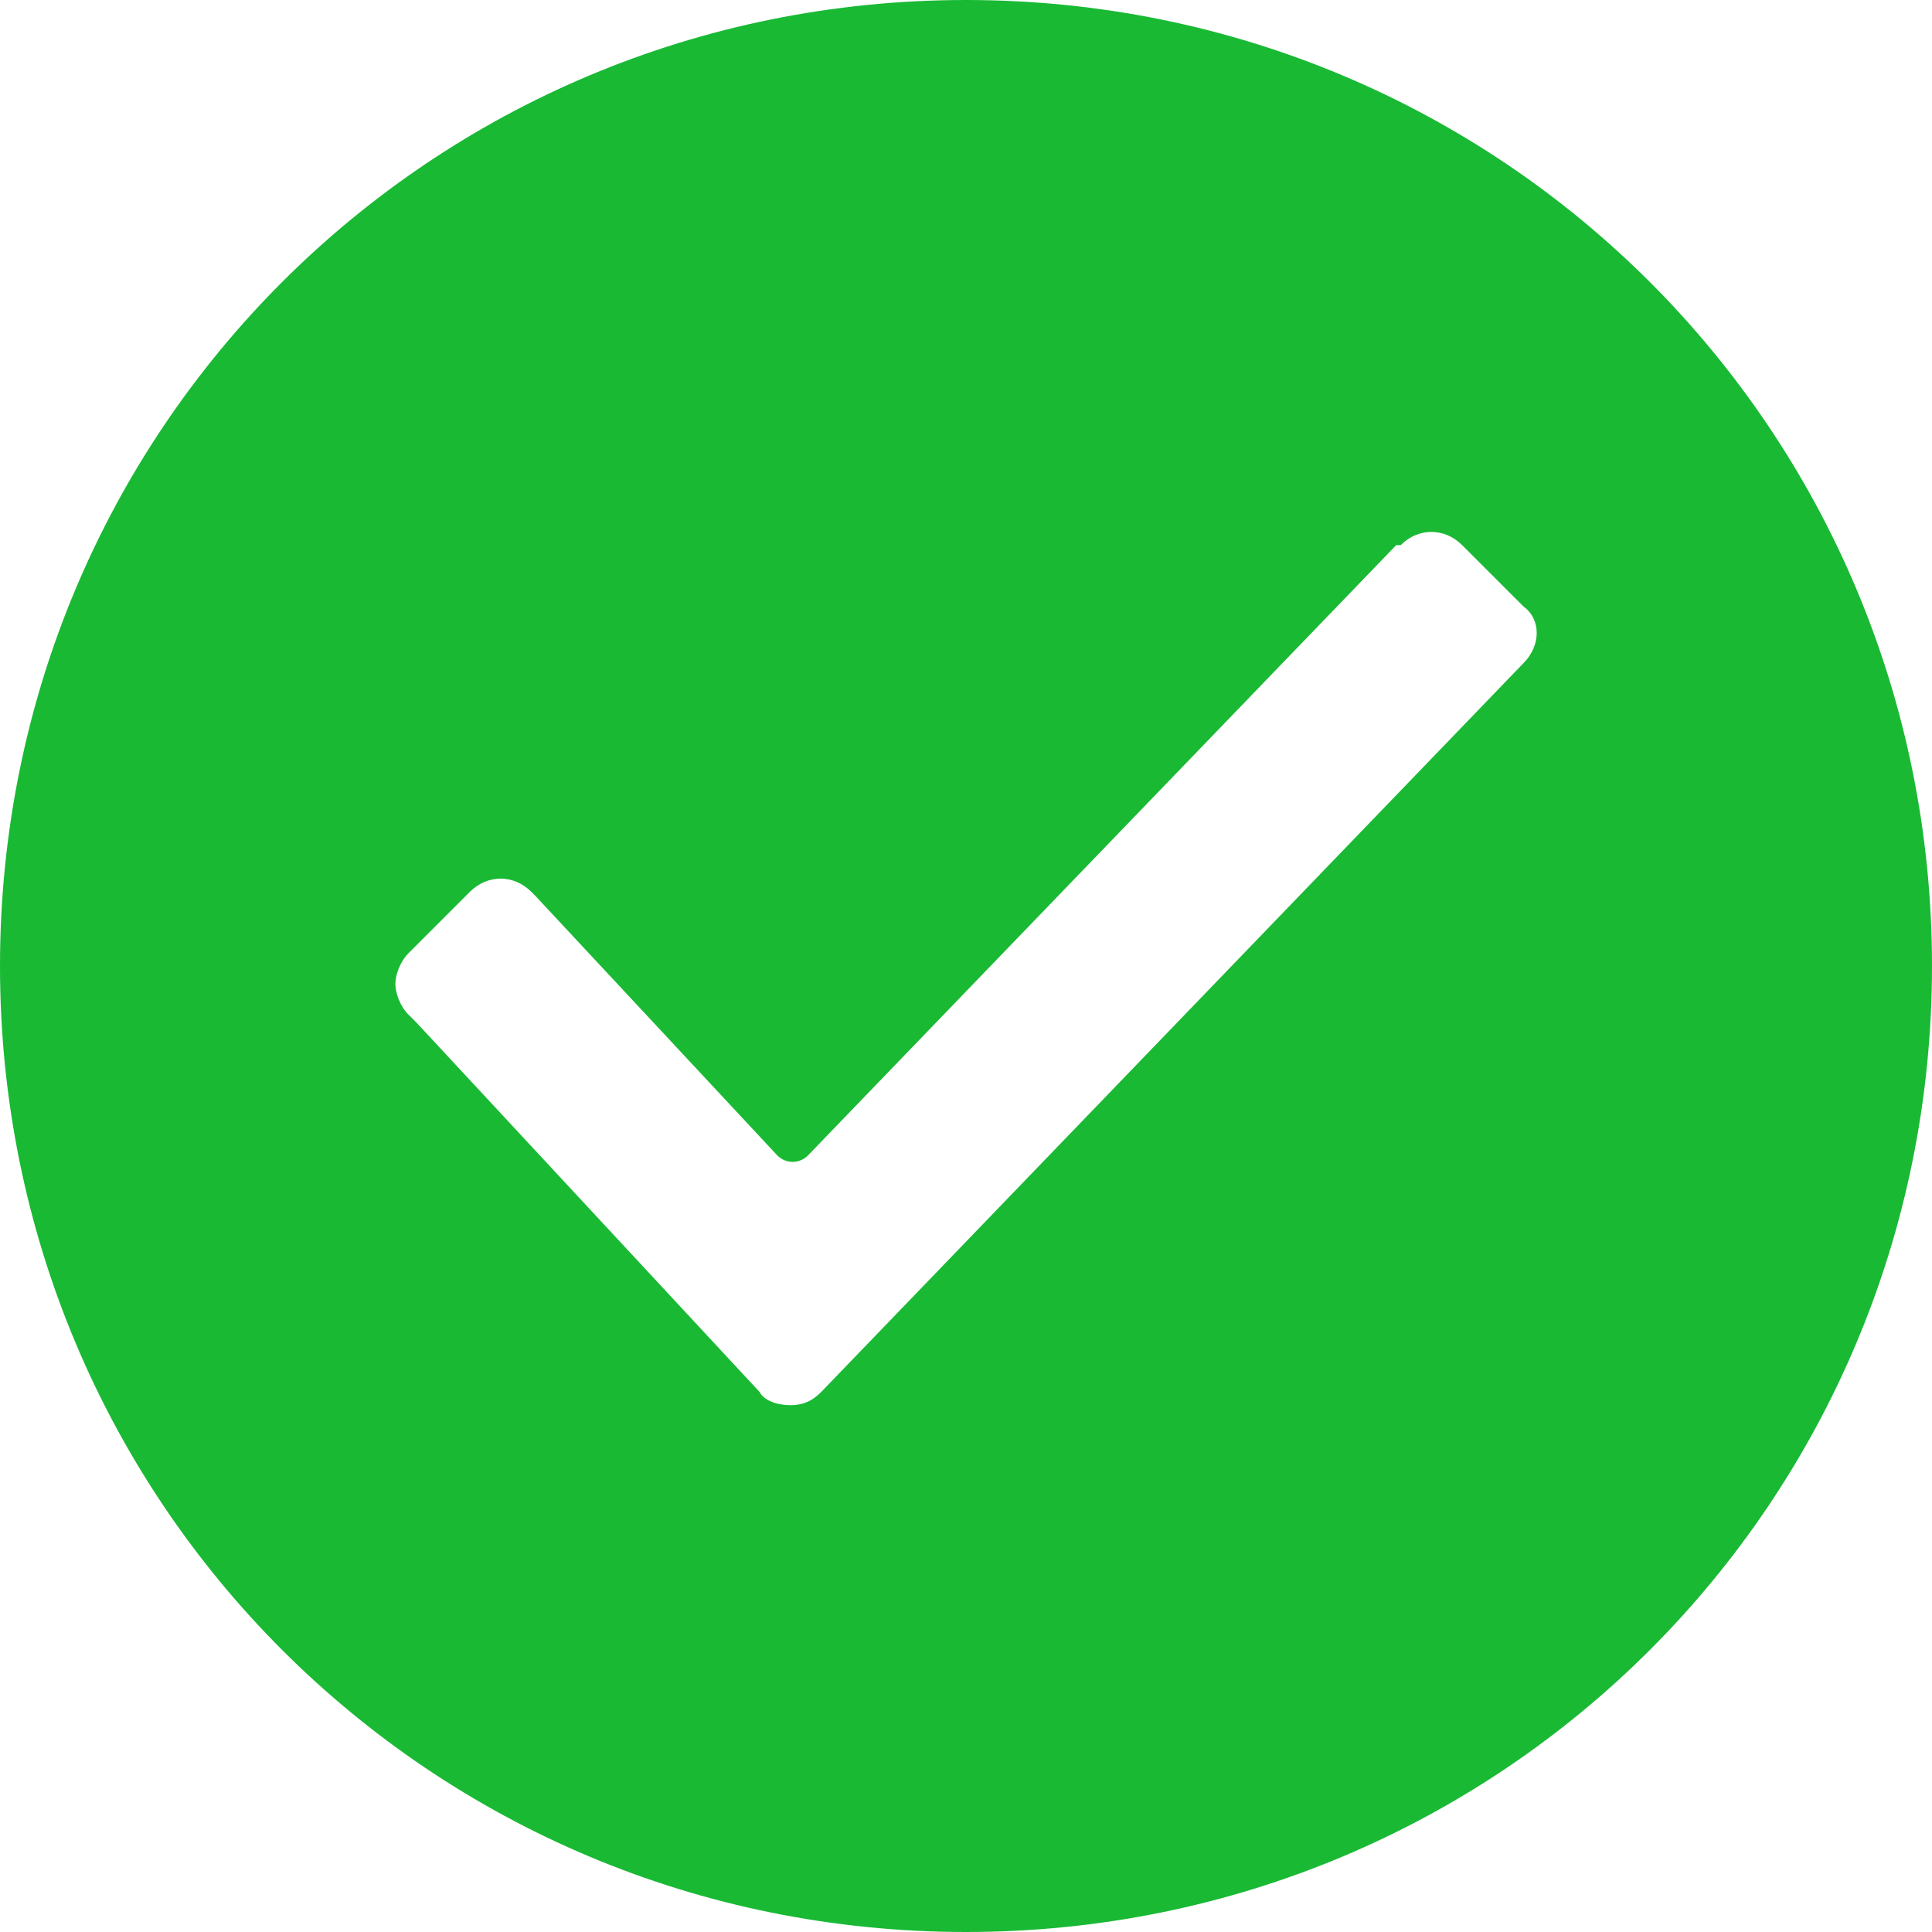 <?xml version="1.0" encoding="utf-8"?>
<!-- Generator: Adobe Illustrator 18.0.0, SVG Export Plug-In . SVG Version: 6.00 Build 0)  -->
<!DOCTYPE svg PUBLIC "-//W3C//DTD SVG 1.1//EN" "http://www.w3.org/Graphics/SVG/1.1/DTD/svg11.dtd">
<svg version="1.1" id="Layer_1" xmlns="http://www.w3.org/2000/svg" xmlns:xlink="http://www.w3.org/1999/xlink" x="0px" y="0px"
	 viewBox="200 0 560 560" style="enable-background:new 200 0 560 560;" xml:space="preserve">
<path style="fill:#19B934;" d="M480,0C324.7,0,200,124.7,200,280s124.7,280,280,280s280-124.7,280-280S635.3,0,480,0z M641.6,192.2
	L641.6,192.2L438,403.5c-2.5,2.5-5.1,3.8-8.9,3.8c-3.8,0-7.6-1.3-8.9-3.8l-99.3-106.9l-2.5-2.5c-2.5-2.5-3.8-6.4-3.8-8.9
	s1.3-6.4,3.8-8.9l17.8-17.8c5.1-5.1,12.7-5.1,17.8,0l1.3,1.3l70,75.1c2.5,2.5,6.4,2.5,8.9,0l170.5-176.9h1.3
	c5.1-5.1,12.7-5.1,17.8,0l17.8,17.8C646.7,179.5,646.7,187.1,641.6,192.2L641.6,192.2z"/>
</svg>
